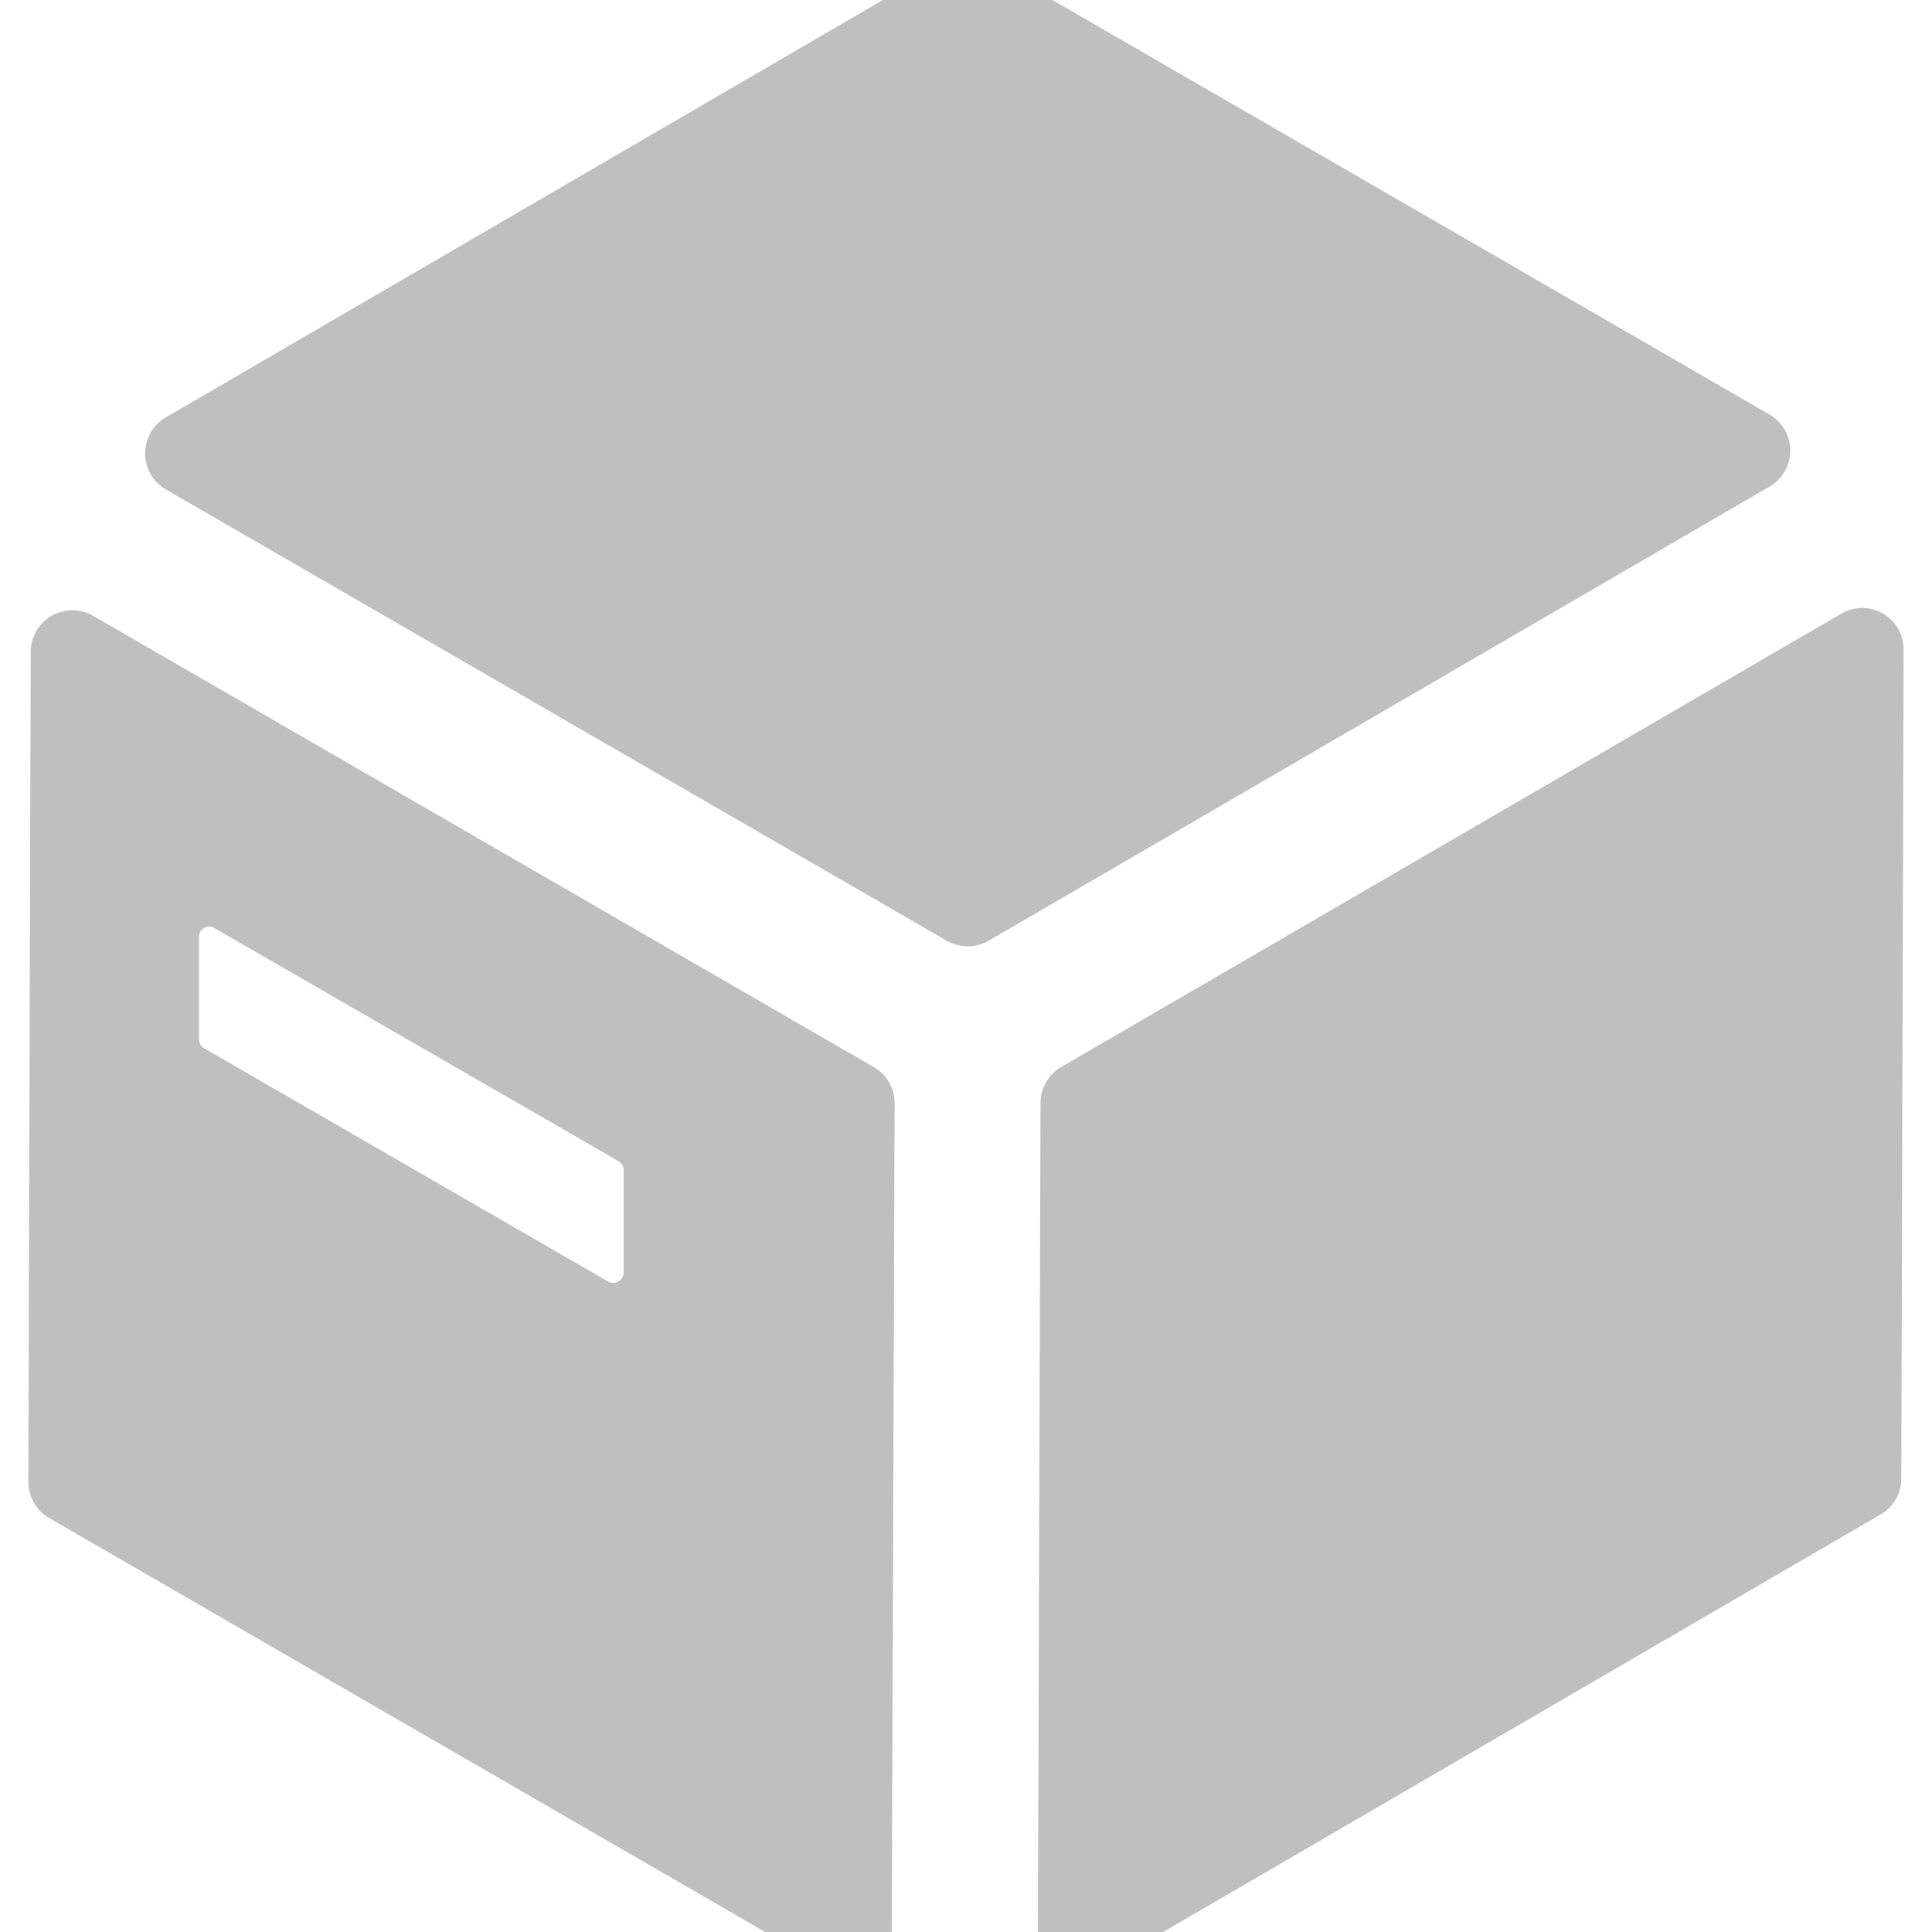 <svg t="1642388417467" class="icon" viewBox="0 0 1024 1024" version="1.1" xmlns="http://www.w3.org/2000/svg" p-id="1266" width="200" height="200"><path d="M937.851 219.676L523.875-19.624a22.37 22.37 0 0 0-22.232 0L87.944 221.195a22.093 22.093 0 0 0 0 38.249l413.838 239.162a22.37 22.37 0 0 0 22.232 0L937.851 257.925a22.093 22.093 0 0 0 0-38.249z m37.973 105.634l-413.424 240.266a22.093 22.093 0 0 0-10.909 19.056l-1.381 439.522a22.093 22.093 0 0 0 33.14 19.194l413.562-240.681a21.817 21.817 0 0 0 10.909-18.918l1.243-439.384a21.955 21.955 0 0 0-33.14-19.056z m-512.706 240.266L49.418 326.415a22.093 22.093 0 0 0-33.14 19.056l-1.243 439.936a22.093 22.093 0 0 0 11.047 19.194L439.506 1043.624a22.093 22.093 0 0 0 33.14-19.056l1.519-439.798a21.955 21.955 0 0 0-11.047-19.194z m-132.561 108.948a5.523 5.523 0 0 1-8.285 4.695l-214.03-123.585a5.523 5.523 0 0 1-2.762-4.695v-54.267a5.385 5.385 0 0 1 8.285-4.695l214.03 123.447a5.8 5.8 0 0 1 2.762 4.833z" fill="#bfbfbf" p-id="1267"></path></svg>